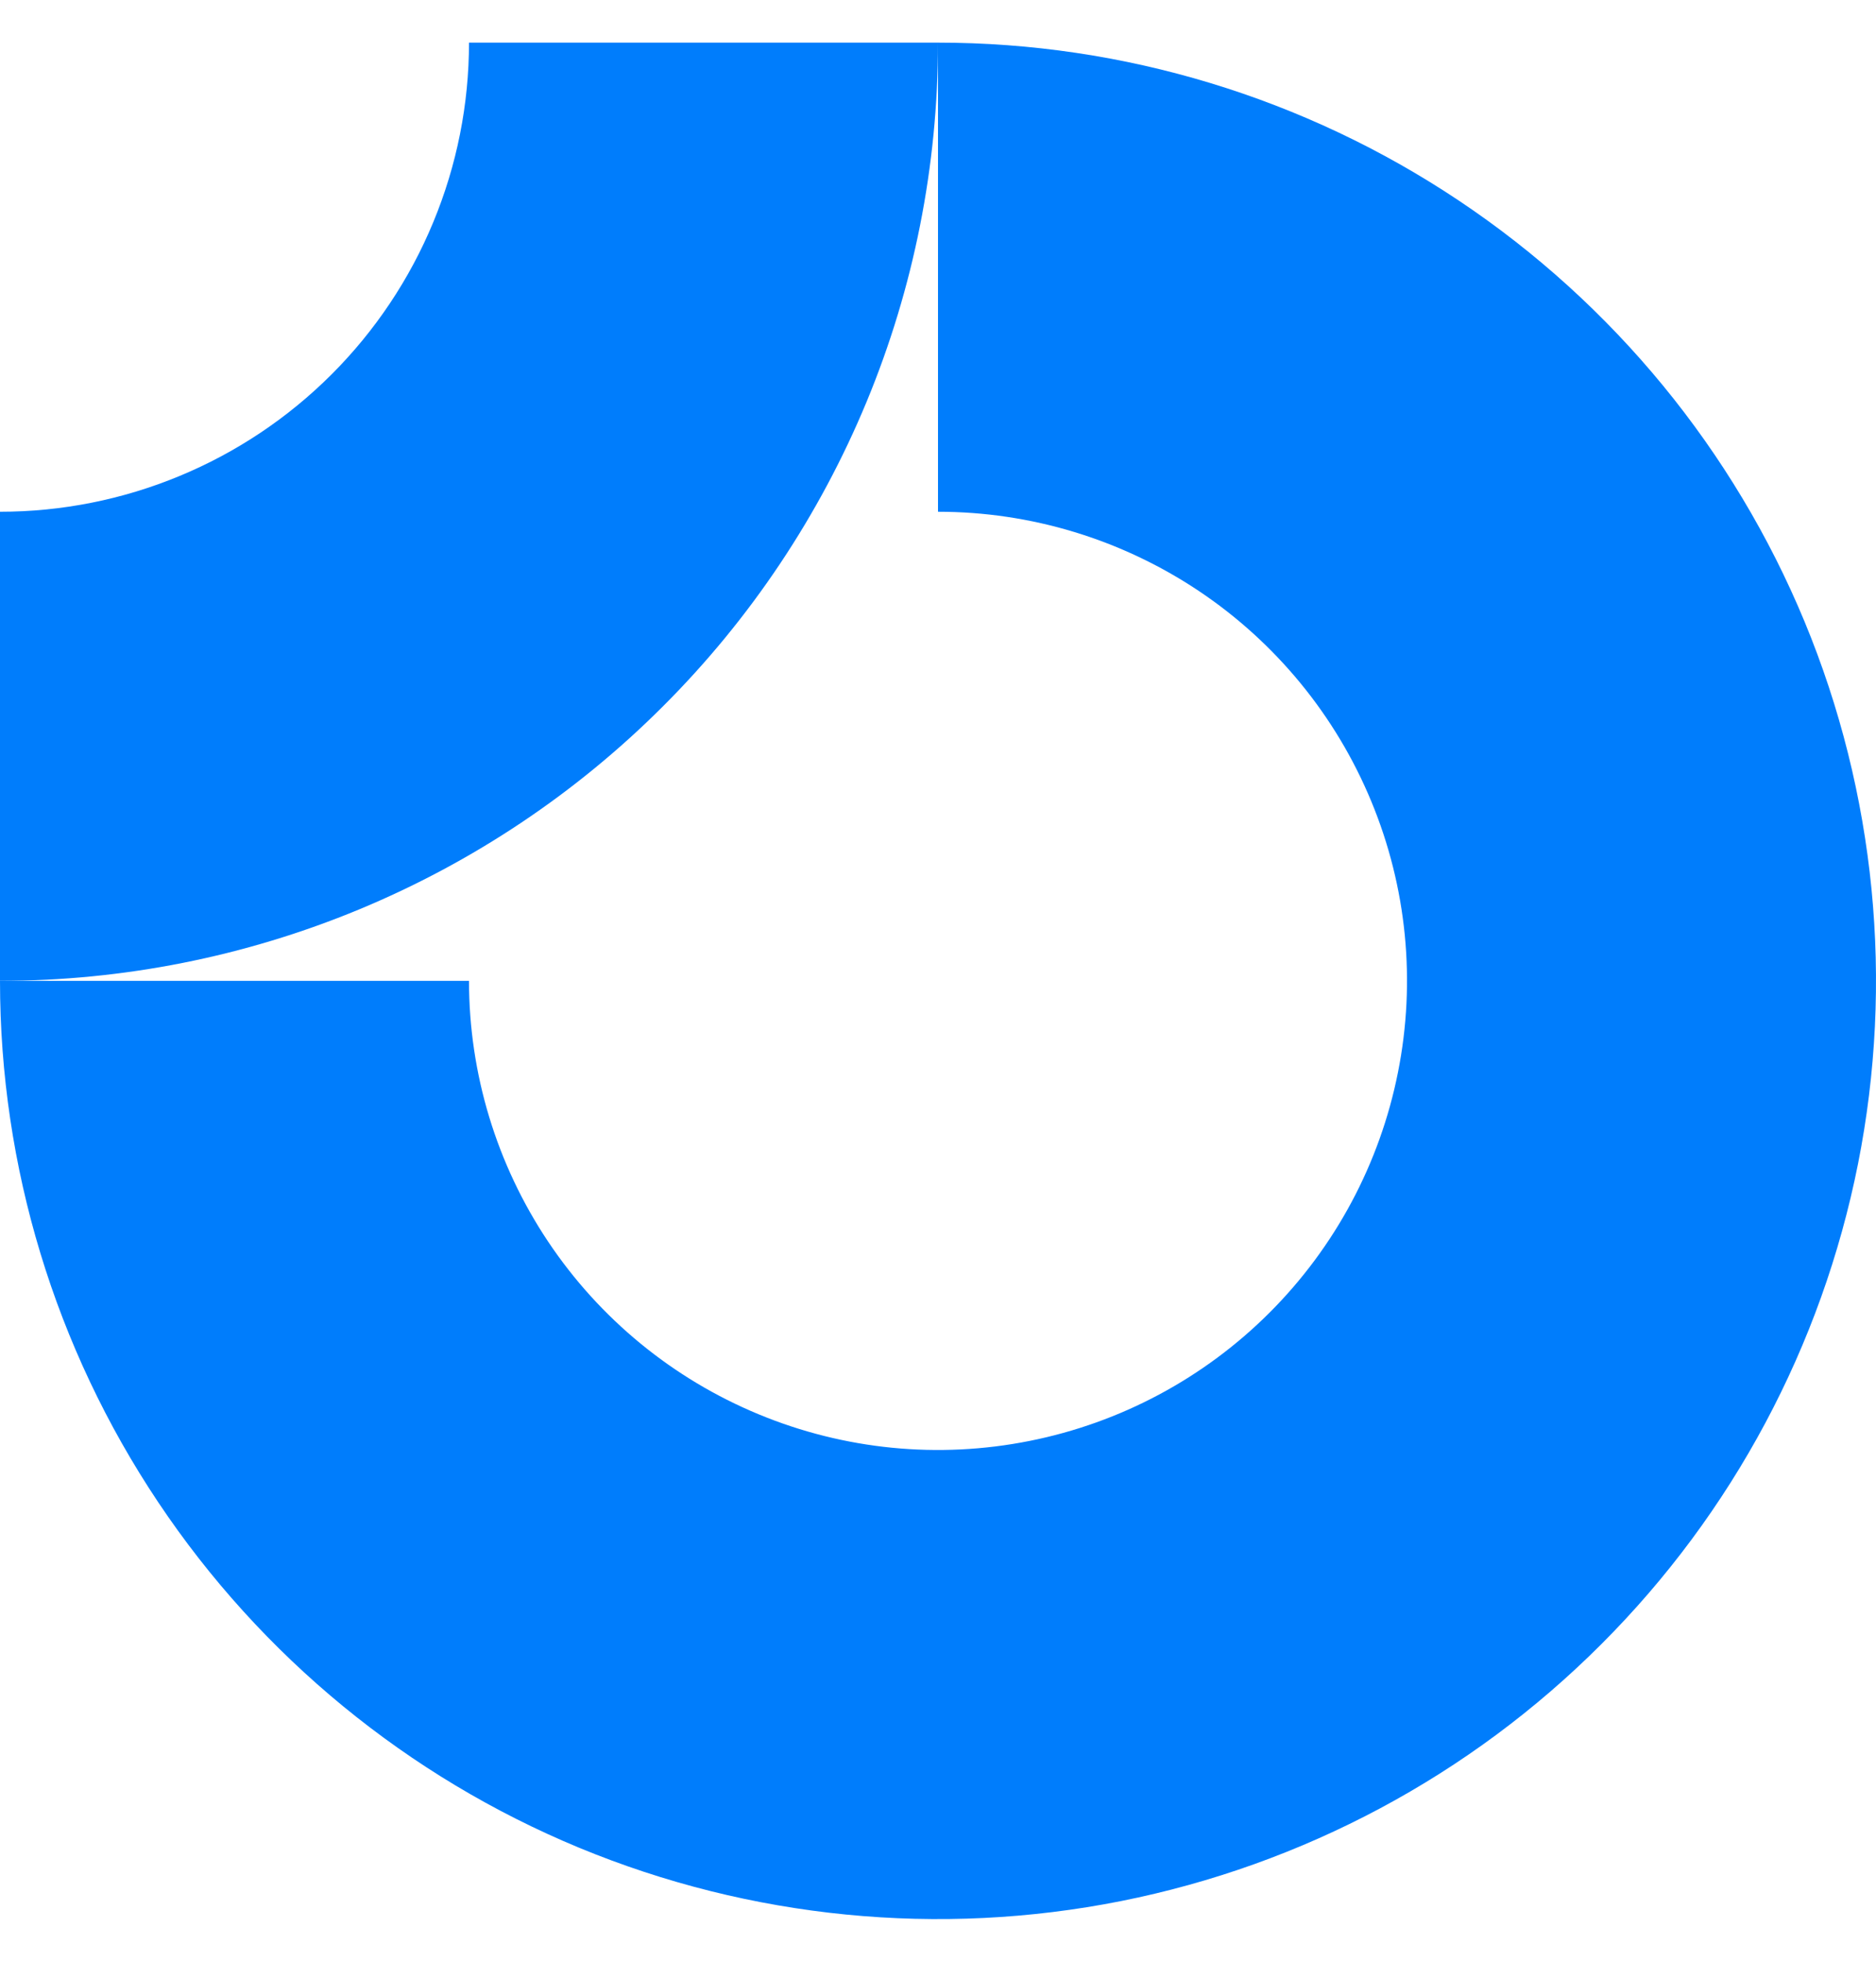 <svg width="22" height="23" viewBox="0 0 22 23" fill="none" xmlns="http://www.w3.org/2000/svg">
<g clip-path="url(#clip0_967_24295)">
<path fill-rule="evenodd" clip-rule="evenodd" d="M14.056 6.927C13.151 6.323 12.088 6 11 6V0.5C13.176 0.5 15.302 1.145 17.111 2.354C18.92 3.563 20.33 5.28 21.163 7.29C21.995 9.3 22.213 11.512 21.789 13.646C21.364 15.78 20.317 17.74 18.778 19.278C17.24 20.817 15.28 21.864 13.146 22.289C11.012 22.713 8.8 22.495 6.79 21.663C4.78 20.83 3.063 19.42 1.854 17.611C0.645 15.802 0 13.676 0 11.5H5.5C5.5 12.588 5.823 13.651 6.427 14.556C7.031 15.46 7.89 16.165 8.895 16.581C9.9 16.998 11.006 17.107 12.073 16.894C13.14 16.682 14.12 16.158 14.889 15.389C15.658 14.62 16.182 13.64 16.394 12.573C16.607 11.506 16.498 10.4 16.081 9.395C15.665 8.39 14.96 7.531 14.056 6.927Z" fill="#007DFC"/>
<path fill-rule="evenodd" clip-rule="evenodd" d="M5.5 0.5C5.5 1.222 5.358 1.937 5.081 2.605C4.805 3.272 4.4 3.878 3.889 4.389C3.378 4.9 2.772 5.305 2.105 5.581C1.437 5.858 0.722 6 2.4041e-07 6L0 11.5C1.445 11.5 2.875 11.216 4.21 10.663C5.544 10.11 6.757 9.3 7.778 8.278C8.8 7.257 9.61 6.044 10.163 4.71C10.716 3.375 11 1.945 11 0.5L5.5 0.5Z" fill="#007DFC"/>
</g>
<defs>
<clipPath id="clip0_967_24295">
<rect width="22" height="22" fill="white" transform="translate(0 0.5)"/>
</clipPath>
</defs>
</svg>
